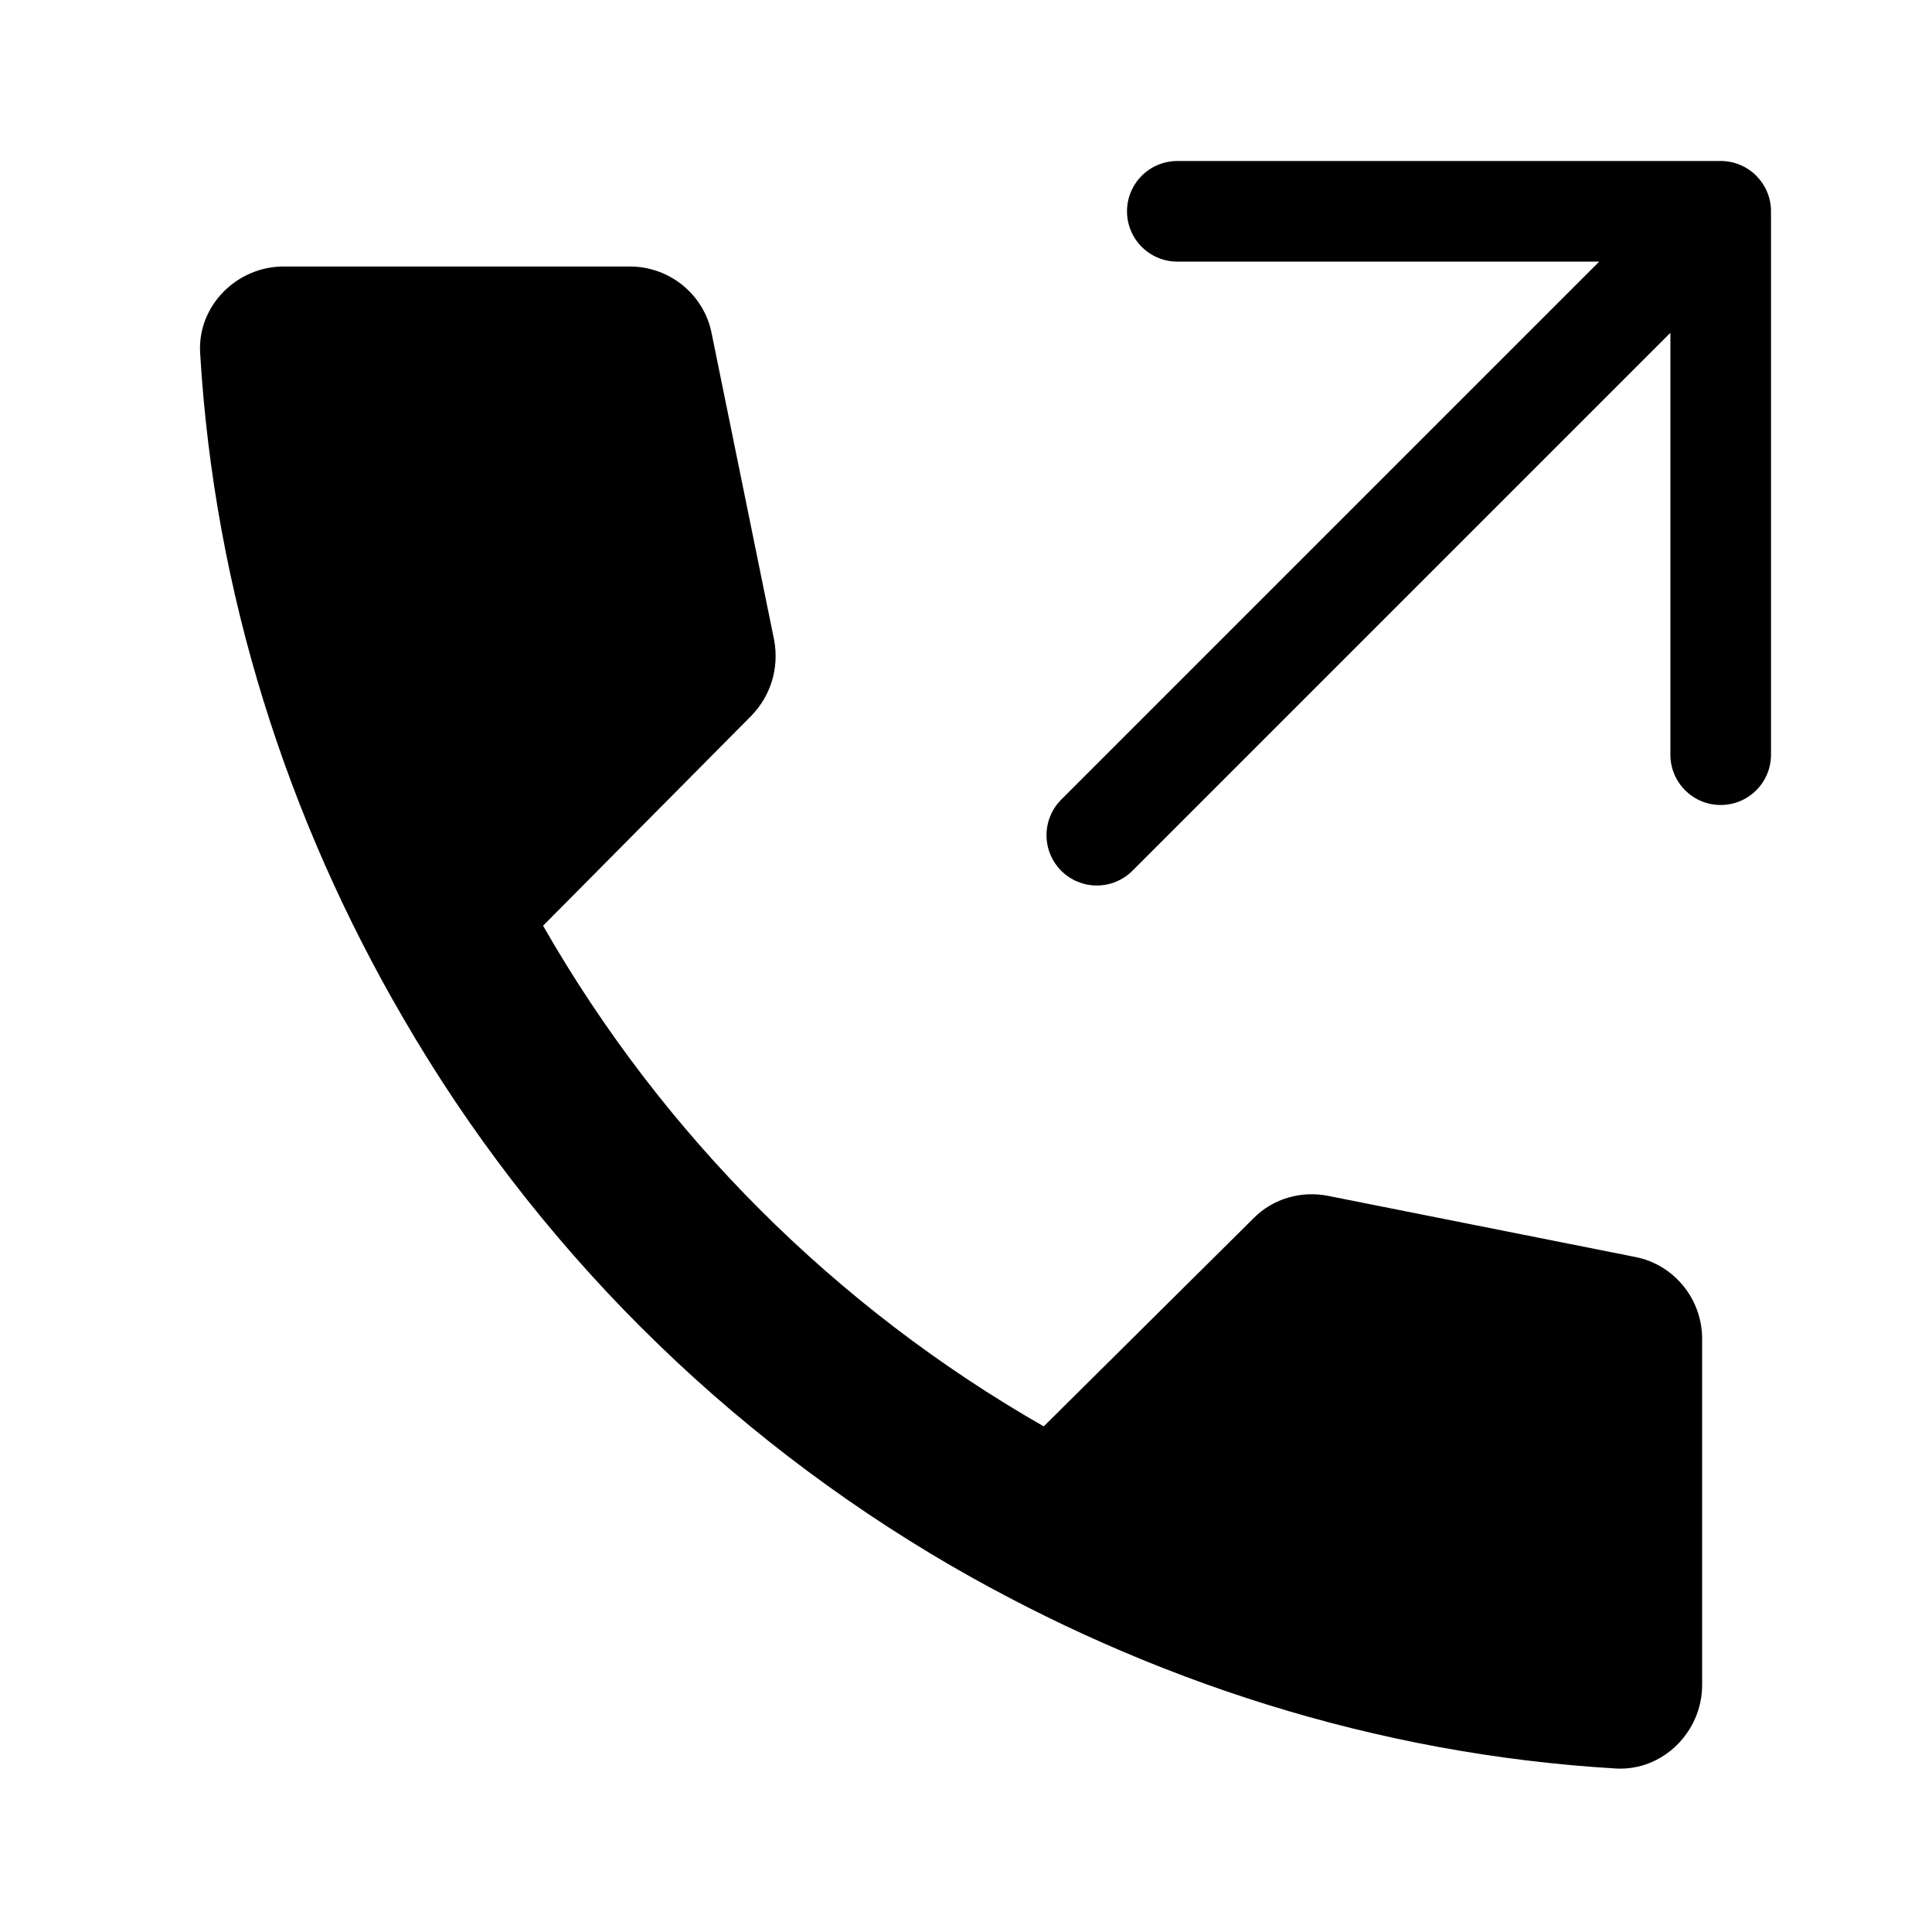 <svg width="1200" height="1200" viewBox="0 0 1200 1200" fill="none" xmlns="http://www.w3.org/2000/svg"><path d="M659.155 540.85C656.255 537.95 653.95 534.505 652.38 530.71C650.81 526.92 650 522.855 650 518.75C650 514.645 650.81 510.58 652.38 506.79C653.95 502.995 656.255 499.552 659.155 496.65L993.305 162.5H731.255C722.97 162.5 715.02 159.207 709.16 153.347C703.3 147.487 700.005 139.538 700.005 131.25C700.005 122.962 703.3 115.013 709.16 109.153C715.02 103.293 722.97 100 731.255 100H1068.755C1086.005 100 1100.005 114 1100.005 131.25V468.75C1100.005 477.038 1096.715 484.987 1090.855 490.847C1084.99 496.708 1077.045 500 1068.755 500C1060.47 500 1052.52 496.708 1046.66 490.847C1040.8 484.987 1037.505 477.038 1037.505 468.75V206.7L703.355 540.85C700.455 543.755 697.01 546.055 693.215 547.625C689.425 549.195 685.36 550.005 681.255 550.005C677.15 550.005 673.085 549.195 669.295 547.625C665.505 546.055 662.06 543.755 659.155 540.85Z" fill="black"/><path d="M648.285 885.955L778.895 756.385C790.815 744.46 808.435 739.28 825.54 742.905L1015.755 780.74C1039.595 785.405 1057.22 806.655 1057.22 831.535V1046.625C1057.22 1075.65 1032.86 1100.01 1003.835 1098.455C854.045 1089.645 713.59 1043.515 590.755 972.51C449.778 890.62 332.125 773.485 250.235 631.99C178.71 509.155 133.101 368.698 124.29 218.912C122.734 189.887 147.094 165.528 176.119 165.528H391.21C416.089 165.528 437.339 183.15 442.004 206.991L480.875 397.723C483.986 414.827 478.803 431.93 466.882 444.37L337.308 574.98C411.424 704.555 518.71 811.84 648.285 885.955Z" fill="black"/></svg>
